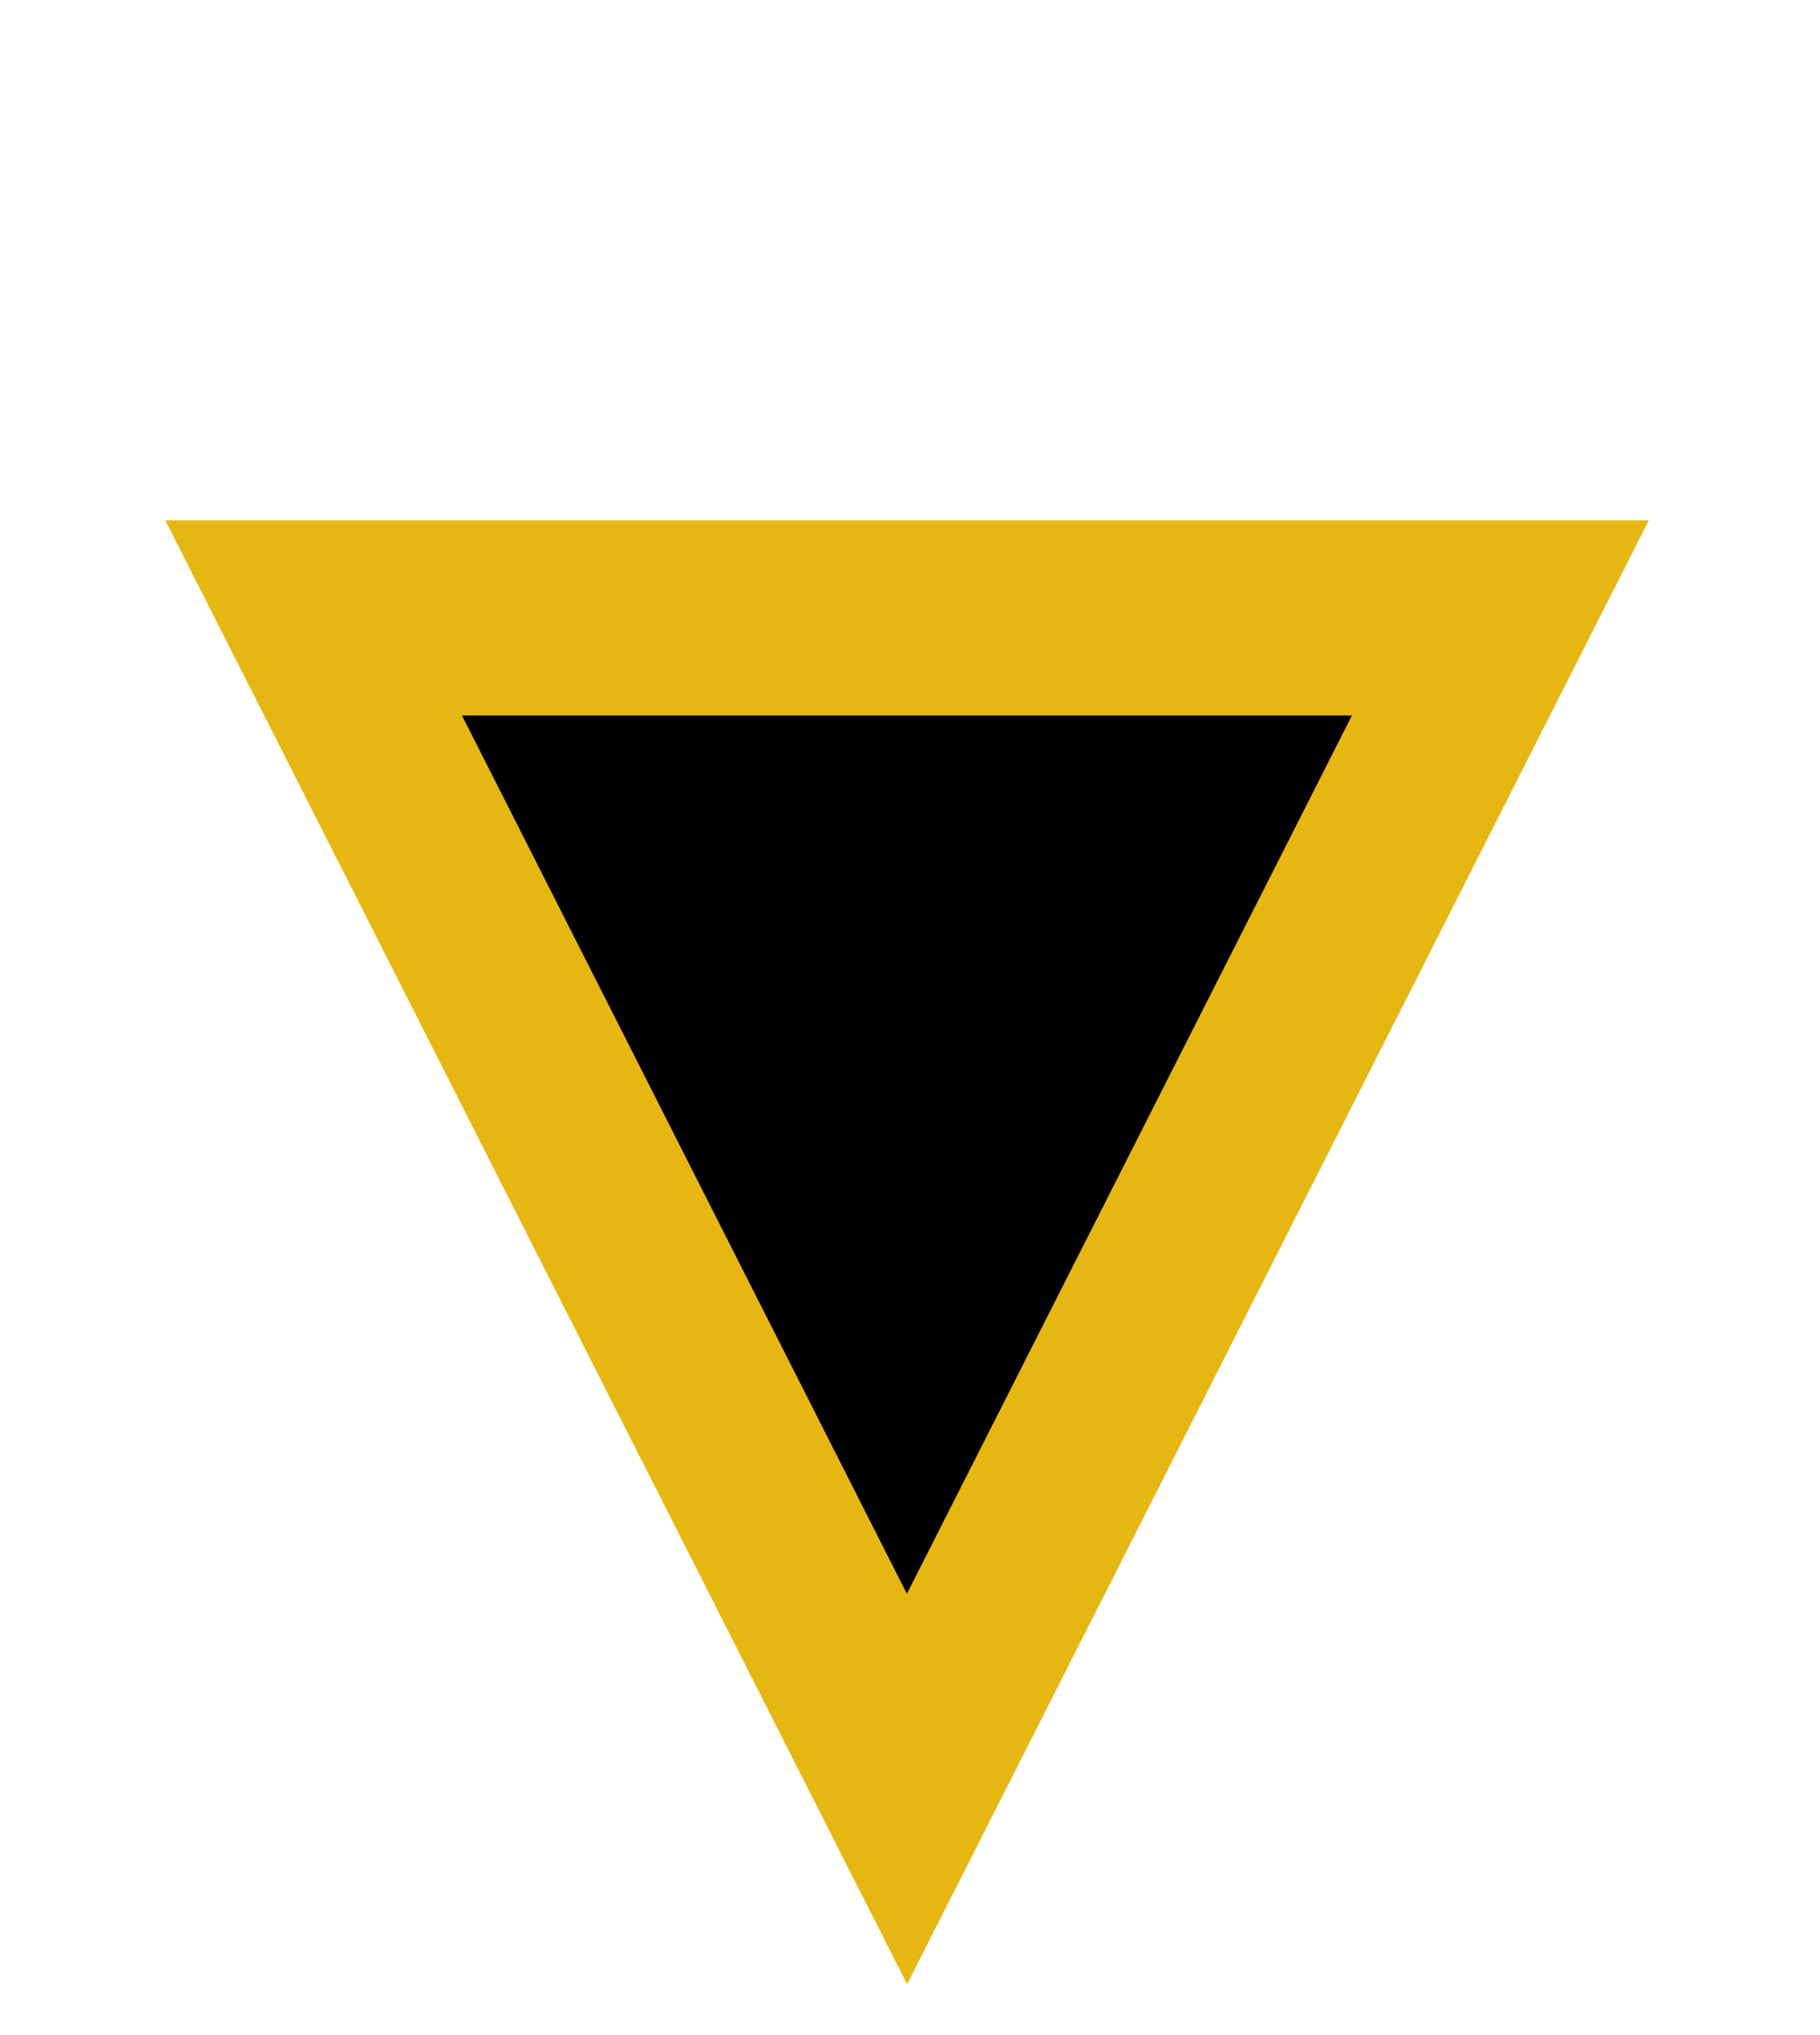 <svg width="17" height="19" viewBox="0 0 17 19" fill="none" xmlns="http://www.w3.org/2000/svg">
<path d="M8.473 18.525L1.544 4.858L15.401 4.858L8.473 18.525Z" fill="#E6B712"/>
<path d="M8.471 14.88L4.315 6.68L12.628 6.68L8.471 14.88Z" fill="black"/>
</svg>
